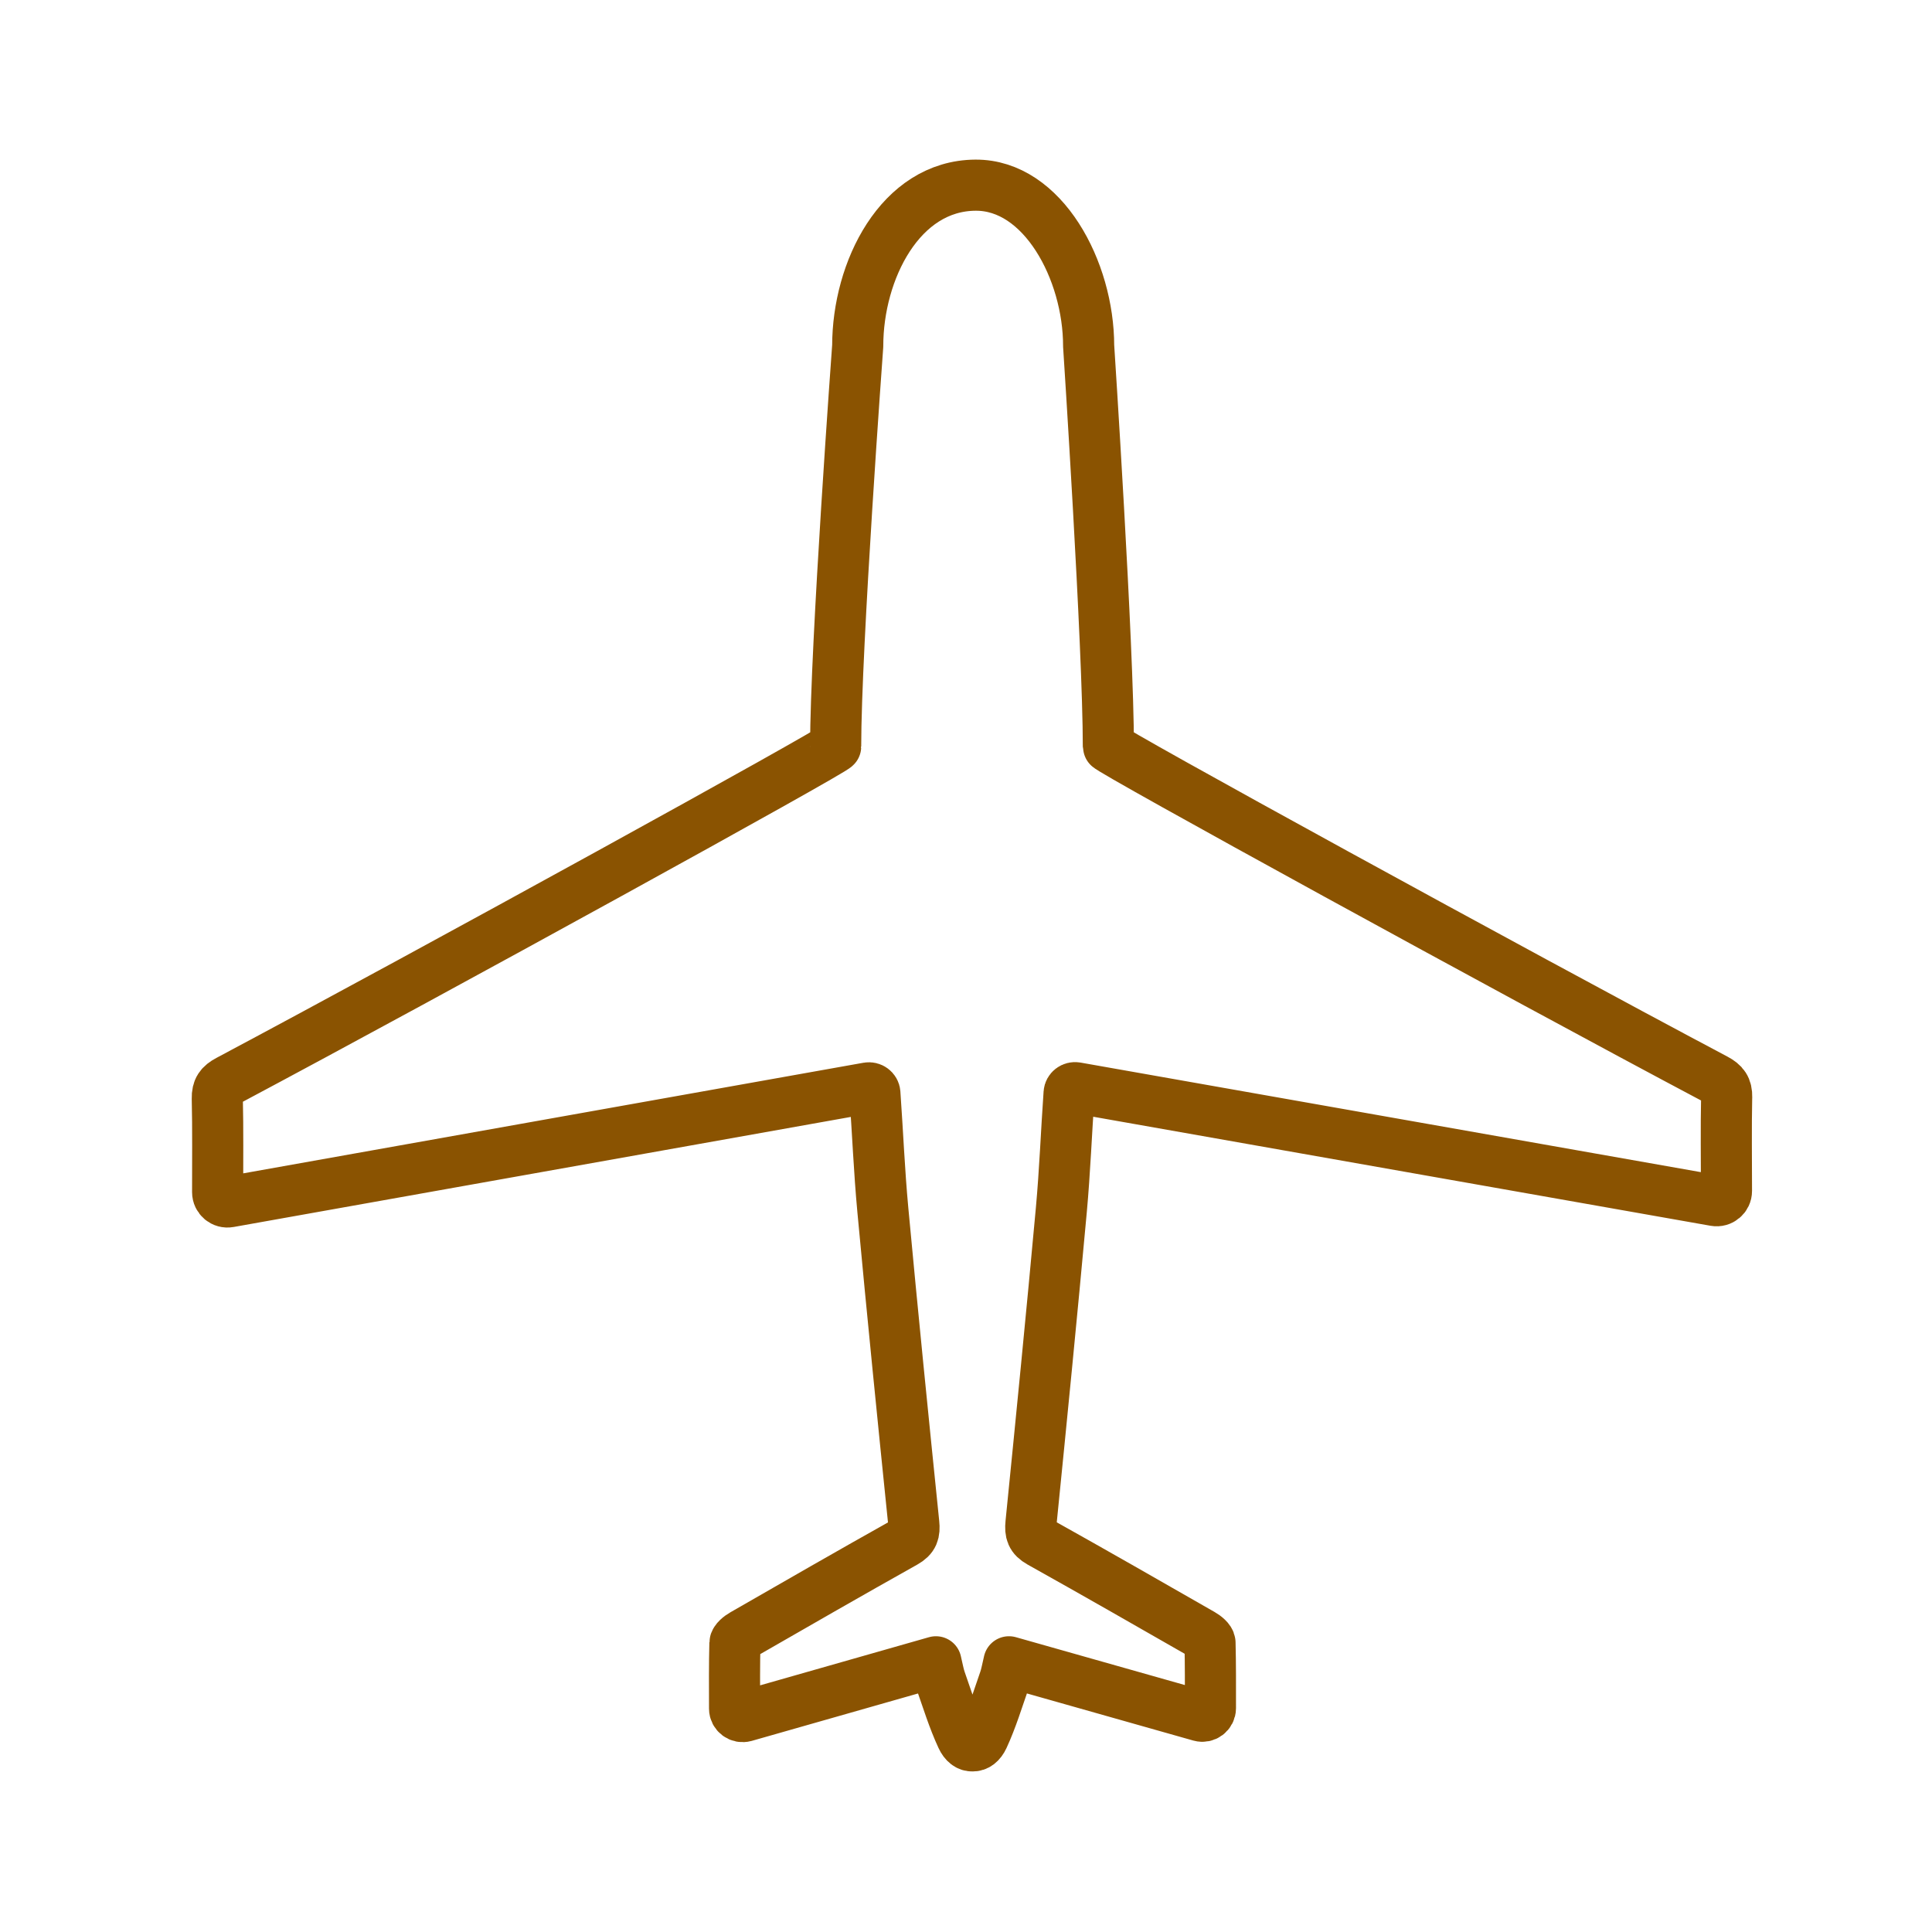 <?xml version='1.0' encoding='UTF-8'?>
<svg xmlns="http://www.w3.org/2000/svg" id="d" data-name="Avion" viewBox="0 0 453.54 453.54">
  <defs>
    <style>
      .z {
        fill: none;
        stroke: #8A5301;
        stroke-linecap: round;
        stroke-linejoin: round;
        stroke-width: 12px;
      }
    </style>
  </defs>
  <path class="z" d="M405.34,257.57c.05-2.2-.75-3.22-2.6-4.21-47.84-25.37-142.55-77.31-142.55-78.1,0-23.52-4.63-94.06-4.63-94.06,0-17.68-10.71-37.83-26.56-37.73-17.68.1-27.65,20.06-27.65,37.73,0,0-5.18,70.55-5.18,94.06,0,.78-94.72,52.92-142.56,78.39-1.86.99-2.65,2.01-2.6,4.21.17,7.33.07,14.67.08,22.01,0,1.43,1.3,2.52,2.71,2.26,50.12-8.94,99.99-17.83,149.94-26.74.81-.14,1.58.43,1.64,1.24,0,0,0,.02,0,.03.65,9.13,1.02,18.28,1.87,27.4,2.28,24.54,4.75,49.06,7.26,73.58.22,2.11-.12,3.3-2.1,4.41-12.72,7.13-25.35,14.39-37.99,21.66-.79.45-1.88,1.32-1.9,2.01-.13,5.06-.09,10.13-.08,15.37,0,1.25,1.21,2.15,2.41,1.81,15.12-4.31,29.93-8.53,44.86-12.79.41,1.69.62,3.03,1.06,4.29,1.59,4.51,2.99,9.11,5,13.44.65,1.41,1.58,2.06,2.53,2,.95.06,1.88-.6,2.53-2,2-4.32,3.39-8.93,4.97-13.44.44-1.26.65-2.6,1.06-4.29,14.94,4.23,29.75,8.43,44.88,12.71,1.2.34,2.4-.56,2.41-1.81,0-5.24.03-10.3-.1-15.37-.02-.7-1.11-1.56-1.9-2.01-12.65-7.25-25.3-14.49-38.02-21.6-1.98-1.11-2.32-2.3-2.11-4.41,2.46-24.52,4.89-49.05,7.13-73.59.83-9.12,1.18-18.27,1.82-27.4,0,0,0-.02,0-.03.06-.82.83-1.39,1.64-1.25,49.96,8.82,99.84,17.63,149.98,26.49,1.41.25,2.71-.84,2.7-2.27,0-7.34-.11-14.67.04-22.01Z"/>
</svg>
